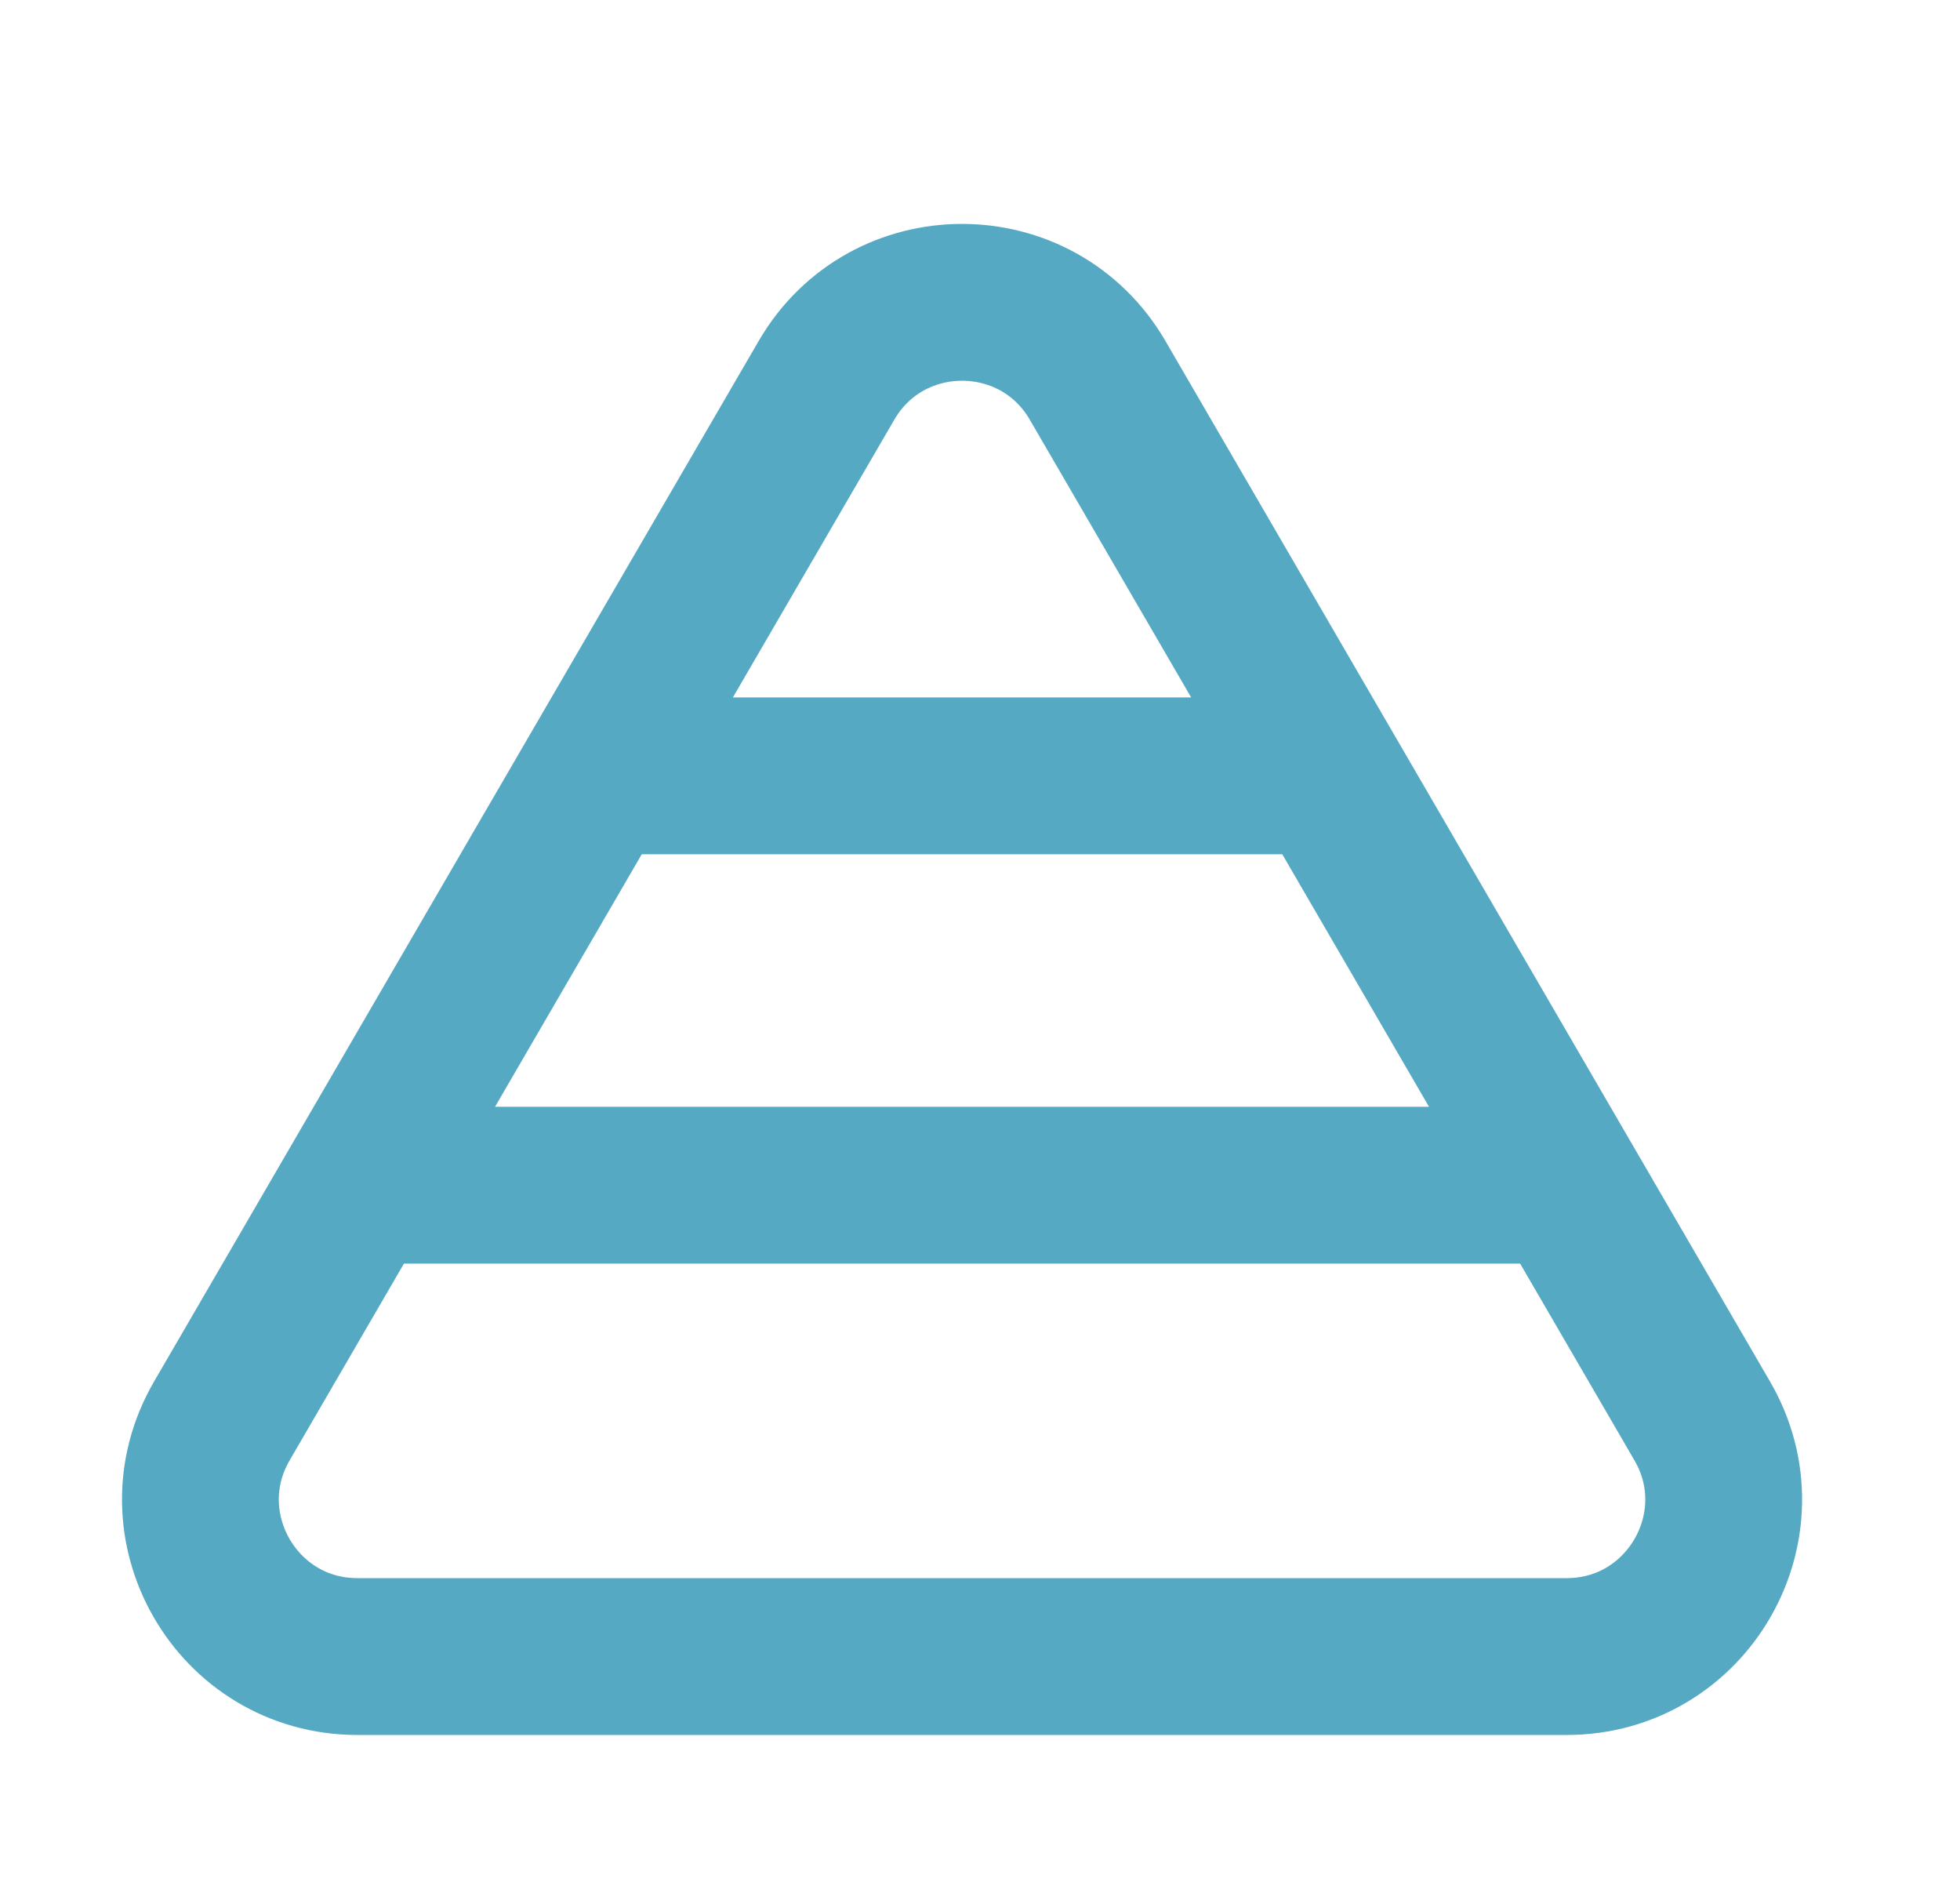 <svg width="25" height="24" viewBox="0 0 25 24" fill="none" xmlns="http://www.w3.org/2000/svg">
<path d="M7.61 9.894L2.83 18.12C2.055 19.453 3.017 21.125 4.559 21.125H19.983C21.525 21.125 22.487 19.453 21.712 18.12L16.931 9.894M7.61 9.894L10.542 4.85C11.313 3.524 13.229 3.524 14 4.85L16.931 9.894M7.61 9.894H12.271H16.931M4.576 15.114H19.965" stroke="#55A9C3" stroke-width="2"/>
</svg>
